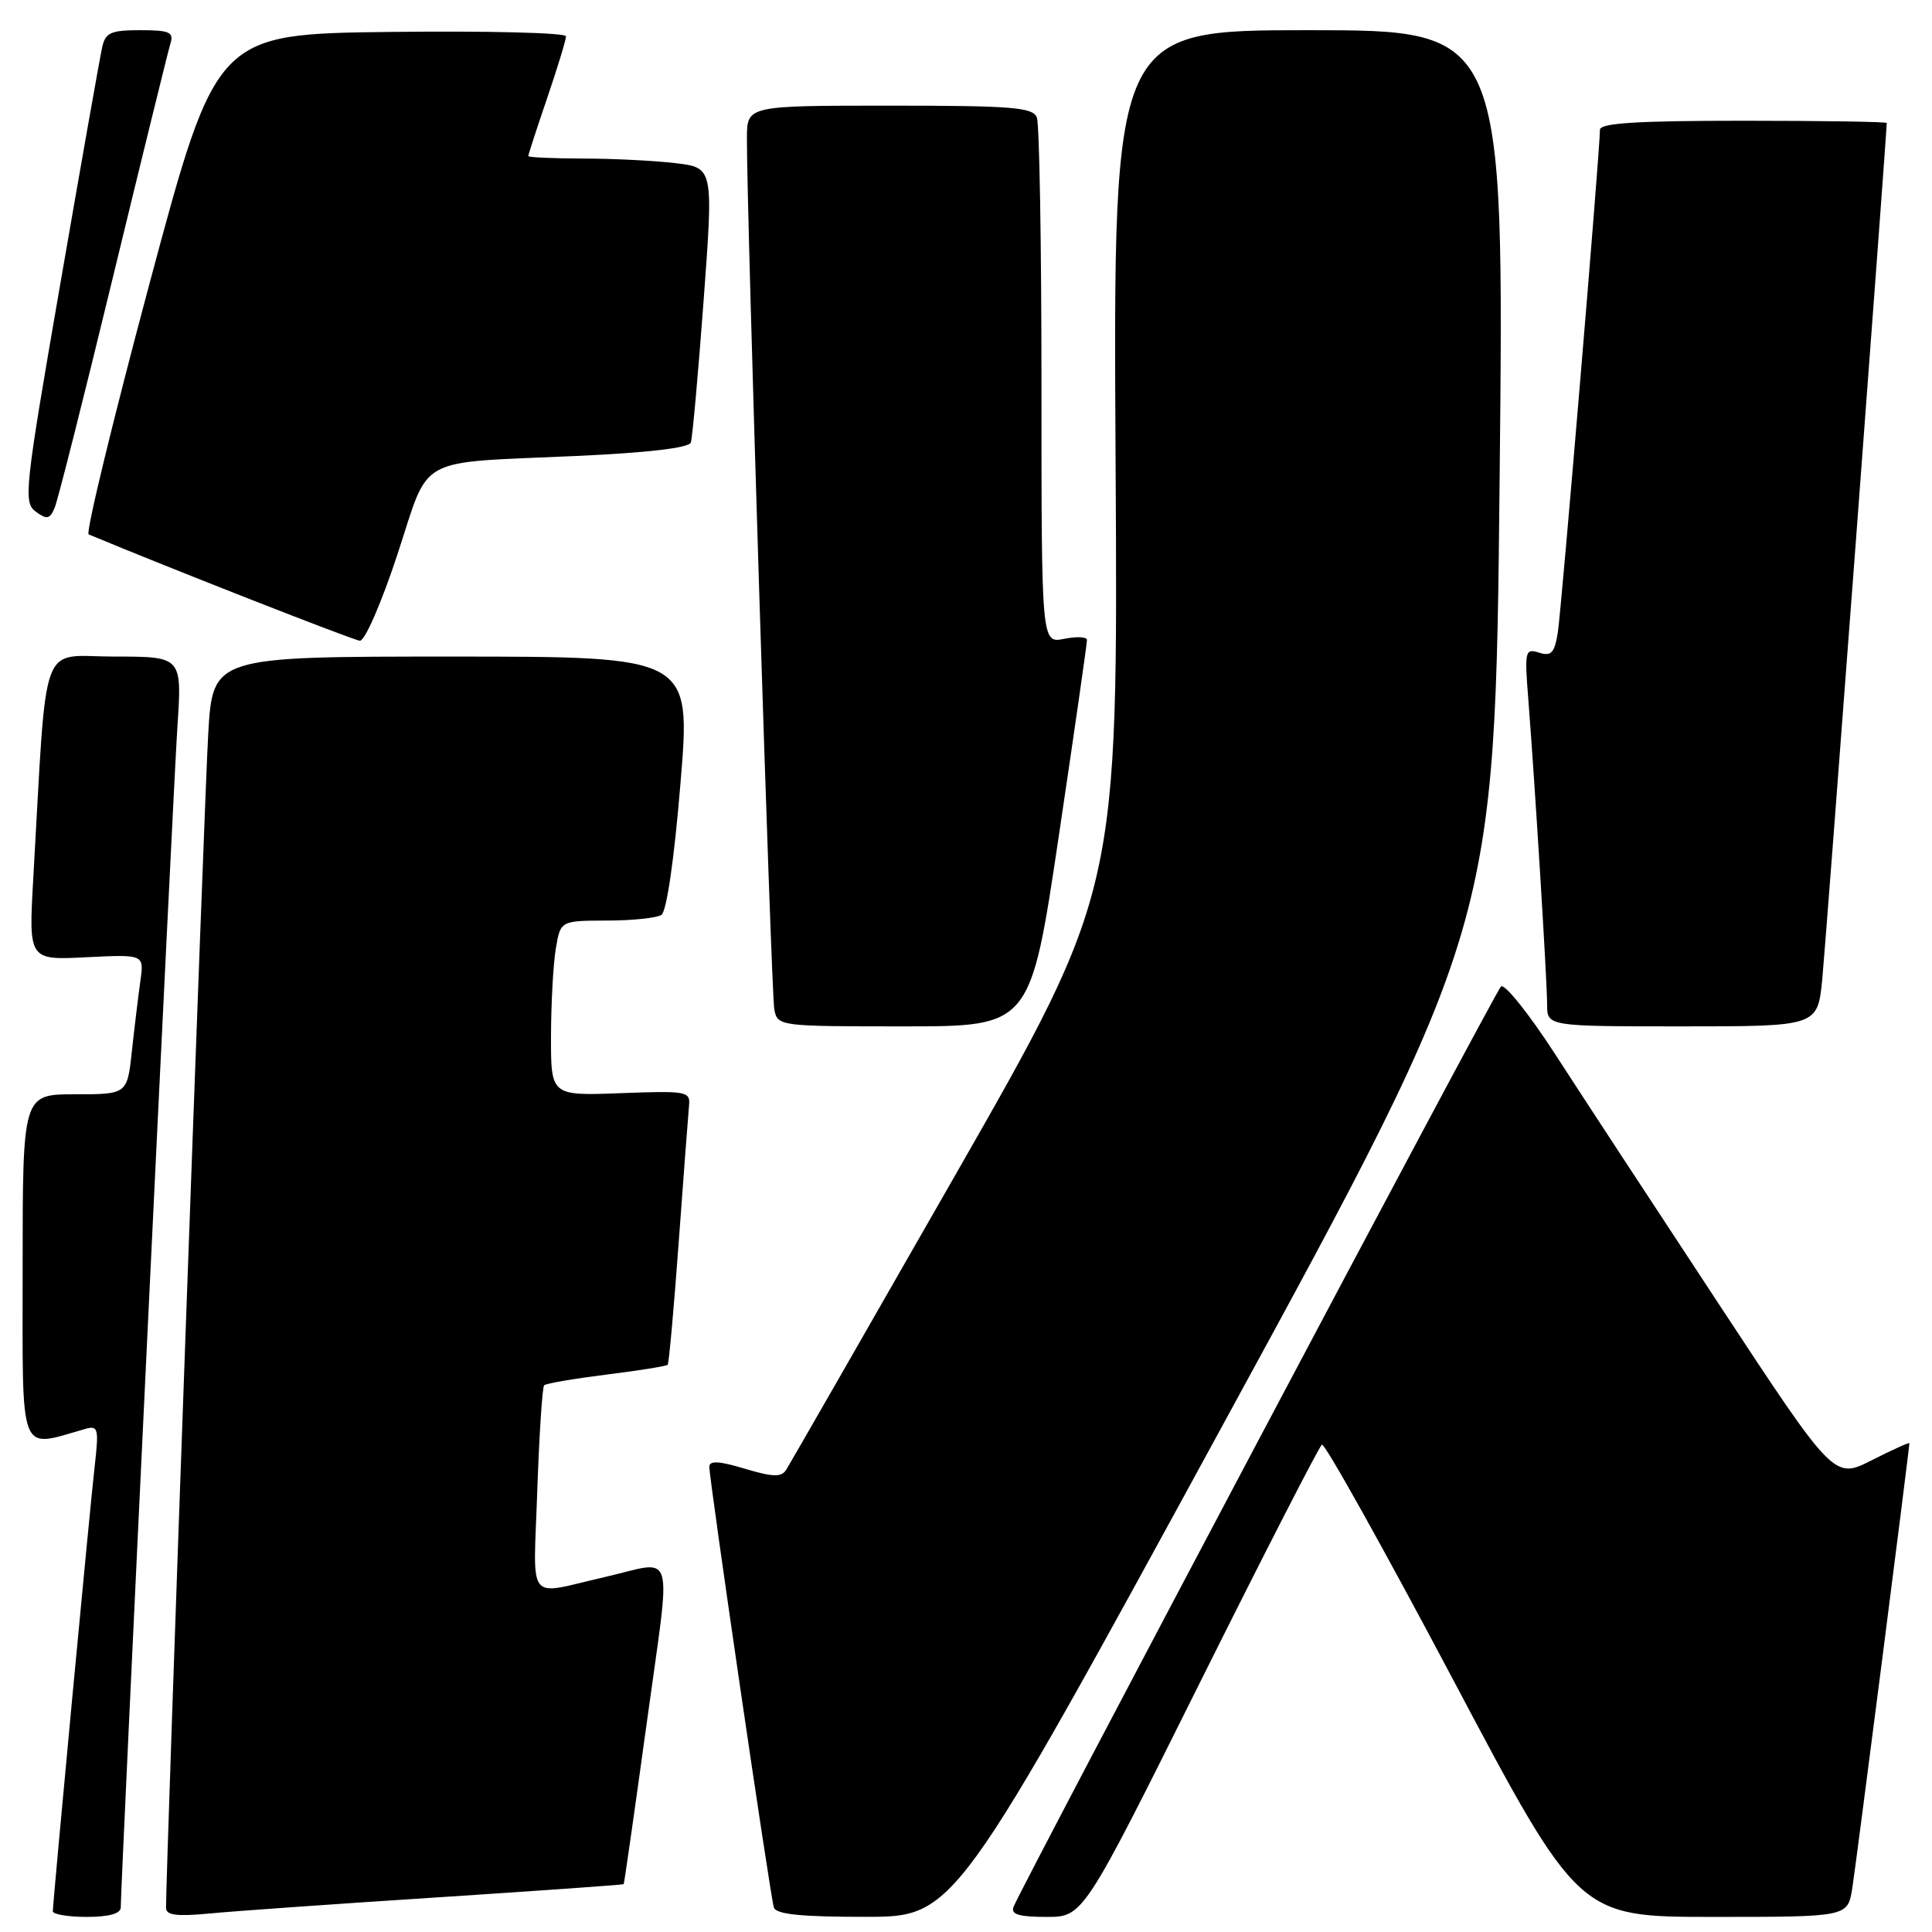 <?xml version="1.0" encoding="UTF-8" standalone="no"?>
<!DOCTYPE svg PUBLIC "-//W3C//DTD SVG 1.1//EN" "http://www.w3.org/Graphics/SVG/1.1/DTD/svg11.dtd" >
<svg xmlns="http://www.w3.org/2000/svg" xmlns:xlink="http://www.w3.org/1999/xlink" version="1.1" viewBox="0 0 256 256">
 <g >
 <path fill="currentColor"
d=" M 16.00 252.75 C 16.01 249.51 22.97 104.37 23.51 96.25 C 24.12 87.00 24.12 87.00 15.15 87.00 C 5.11 87.00 6.28 83.81 4.41 116.36 C 3.79 127.23 3.79 127.23 11.45 126.84 C 19.10 126.46 19.10 126.46 18.60 129.98 C 18.33 131.92 17.82 136.09 17.48 139.25 C 16.86 145.00 16.86 145.00 9.93 145.00 C 3.00 145.00 3.00 145.00 3.00 168.08 C 3.00 193.46 2.38 191.87 11.33 189.33 C 13.00 188.86 13.11 189.30 12.56 194.16 C 11.91 199.79 7.01 251.97 7.00 253.25 C 7.00 253.66 9.02 254.00 11.50 254.00 C 14.43 254.00 16.00 253.56 16.00 252.75 Z  M 58.00 251.41 C 71.47 250.53 82.56 249.75 82.64 249.66 C 82.72 249.57 84.09 239.95 85.70 228.28 C 88.97 204.41 89.68 206.79 80.00 209.00 C 69.61 211.37 70.68 212.76 71.19 197.56 C 71.45 190.11 71.86 183.81 72.10 183.56 C 72.35 183.31 76.07 182.68 80.36 182.14 C 84.65 181.61 88.30 181.02 88.47 180.84 C 88.64 180.65 89.30 173.30 89.94 164.50 C 90.58 155.70 91.20 147.60 91.30 146.50 C 91.49 144.61 91.00 144.52 82.25 144.85 C 73.00 145.20 73.00 145.20 73.01 137.35 C 73.02 133.03 73.30 127.81 73.64 125.75 C 74.26 122.00 74.26 122.00 80.38 121.98 C 83.75 121.98 87.01 121.64 87.64 121.23 C 88.33 120.80 89.35 113.77 90.17 103.75 C 91.56 87.00 91.56 87.00 59.88 87.00 C 28.19 87.00 28.19 87.00 27.59 97.25 C 27.10 105.42 21.98 247.84 22.00 252.80 C 22.00 253.78 23.42 253.96 27.75 253.55 C 30.91 253.24 44.52 252.28 58.00 251.41 Z  M 162.30 188.32 C 198.11 122.65 198.11 122.65 198.71 63.32 C 199.32 4.00 199.32 4.00 173.41 4.00 C 147.50 4.00 147.50 4.00 147.82 60.99 C 148.15 117.98 148.15 117.98 126.56 155.74 C 114.69 176.51 104.61 194.07 104.17 194.76 C 103.53 195.76 102.43 195.73 98.69 194.61 C 95.30 193.59 94.00 193.51 93.99 194.35 C 93.97 196.00 102.06 251.25 102.54 252.75 C 102.83 253.66 106.17 254.00 114.72 253.99 C 126.50 253.98 126.50 253.98 162.30 188.32 Z  M 159.01 222.92 C 167.53 205.83 174.80 191.65 175.16 191.42 C 175.52 191.18 183.33 205.17 192.51 222.50 C 209.19 254.00 209.19 254.00 227.01 254.00 C 244.82 254.00 244.82 254.00 245.43 250.25 C 245.93 247.10 253.00 192.03 253.00 191.23 C 253.00 191.09 250.76 192.10 248.01 193.49 C 243.03 196.02 243.03 196.02 227.73 172.76 C 219.31 159.97 209.56 145.09 206.07 139.69 C 202.58 134.30 199.34 130.26 198.88 130.72 C 198.06 131.54 135.31 250.02 134.30 252.67 C 133.91 253.66 135.01 254.00 138.66 254.00 C 143.53 254.00 143.53 254.00 159.01 222.92 Z  M 140.30 110.75 C 142.37 96.86 144.05 85.17 144.03 84.78 C 144.01 84.38 142.65 84.32 141.00 84.65 C 138.00 85.25 138.00 85.25 138.00 51.21 C 138.00 32.48 137.73 16.45 137.39 15.58 C 136.87 14.22 134.20 14.00 117.89 14.00 C 99.00 14.00 99.00 14.00 98.97 18.25 C 98.92 27.55 102.18 131.65 102.60 133.75 C 103.03 135.98 103.22 136.00 119.79 136.00 C 136.54 136.00 136.54 136.00 140.30 110.75 Z  M 241.46 129.75 C 241.93 125.00 250.00 17.78 250.00 16.30 C 250.00 16.13 241.45 16.00 231.00 16.00 C 216.86 16.00 212.00 16.31 212.00 17.20 C 212.00 19.95 206.90 80.77 206.42 83.80 C 205.98 86.53 205.55 86.99 203.93 86.48 C 202.08 85.89 202.00 86.24 202.51 92.68 C 203.40 104.09 205.00 129.98 205.00 133.08 C 205.00 136.00 205.00 136.00 222.92 136.00 C 240.84 136.00 240.84 136.00 241.46 129.75 Z  M 52.64 73.53 C 57.05 60.14 54.76 61.40 76.33 60.42 C 85.87 59.99 91.29 59.35 91.54 58.63 C 91.75 58.01 92.51 49.56 93.23 39.86 C 94.54 22.22 94.54 22.22 89.52 21.62 C 86.76 21.29 81.24 21.01 77.25 21.01 C 73.26 21.00 70.00 20.85 70.00 20.68 C 70.00 20.50 71.12 17.04 72.50 13.00 C 73.88 8.96 75.00 5.27 75.00 4.81 C 75.00 4.34 64.58 4.08 51.84 4.23 C 28.68 4.50 28.68 4.50 19.83 37.50 C 14.97 55.65 11.33 70.64 11.75 70.81 C 22.25 75.20 46.81 84.83 47.68 84.90 C 48.34 84.96 50.55 79.87 52.64 73.53 Z  M 15.02 36.50 C 18.89 20.55 22.29 6.71 22.59 5.75 C 23.05 4.26 22.46 4.00 18.59 4.00 C 14.69 4.00 13.97 4.32 13.54 6.25 C 13.26 7.49 10.77 21.55 8.01 37.50 C 3.27 64.85 3.08 66.57 4.73 67.79 C 6.22 68.88 6.60 68.80 7.24 67.29 C 7.66 66.30 11.16 52.45 15.02 36.50 Z "/>
</g>
</svg>